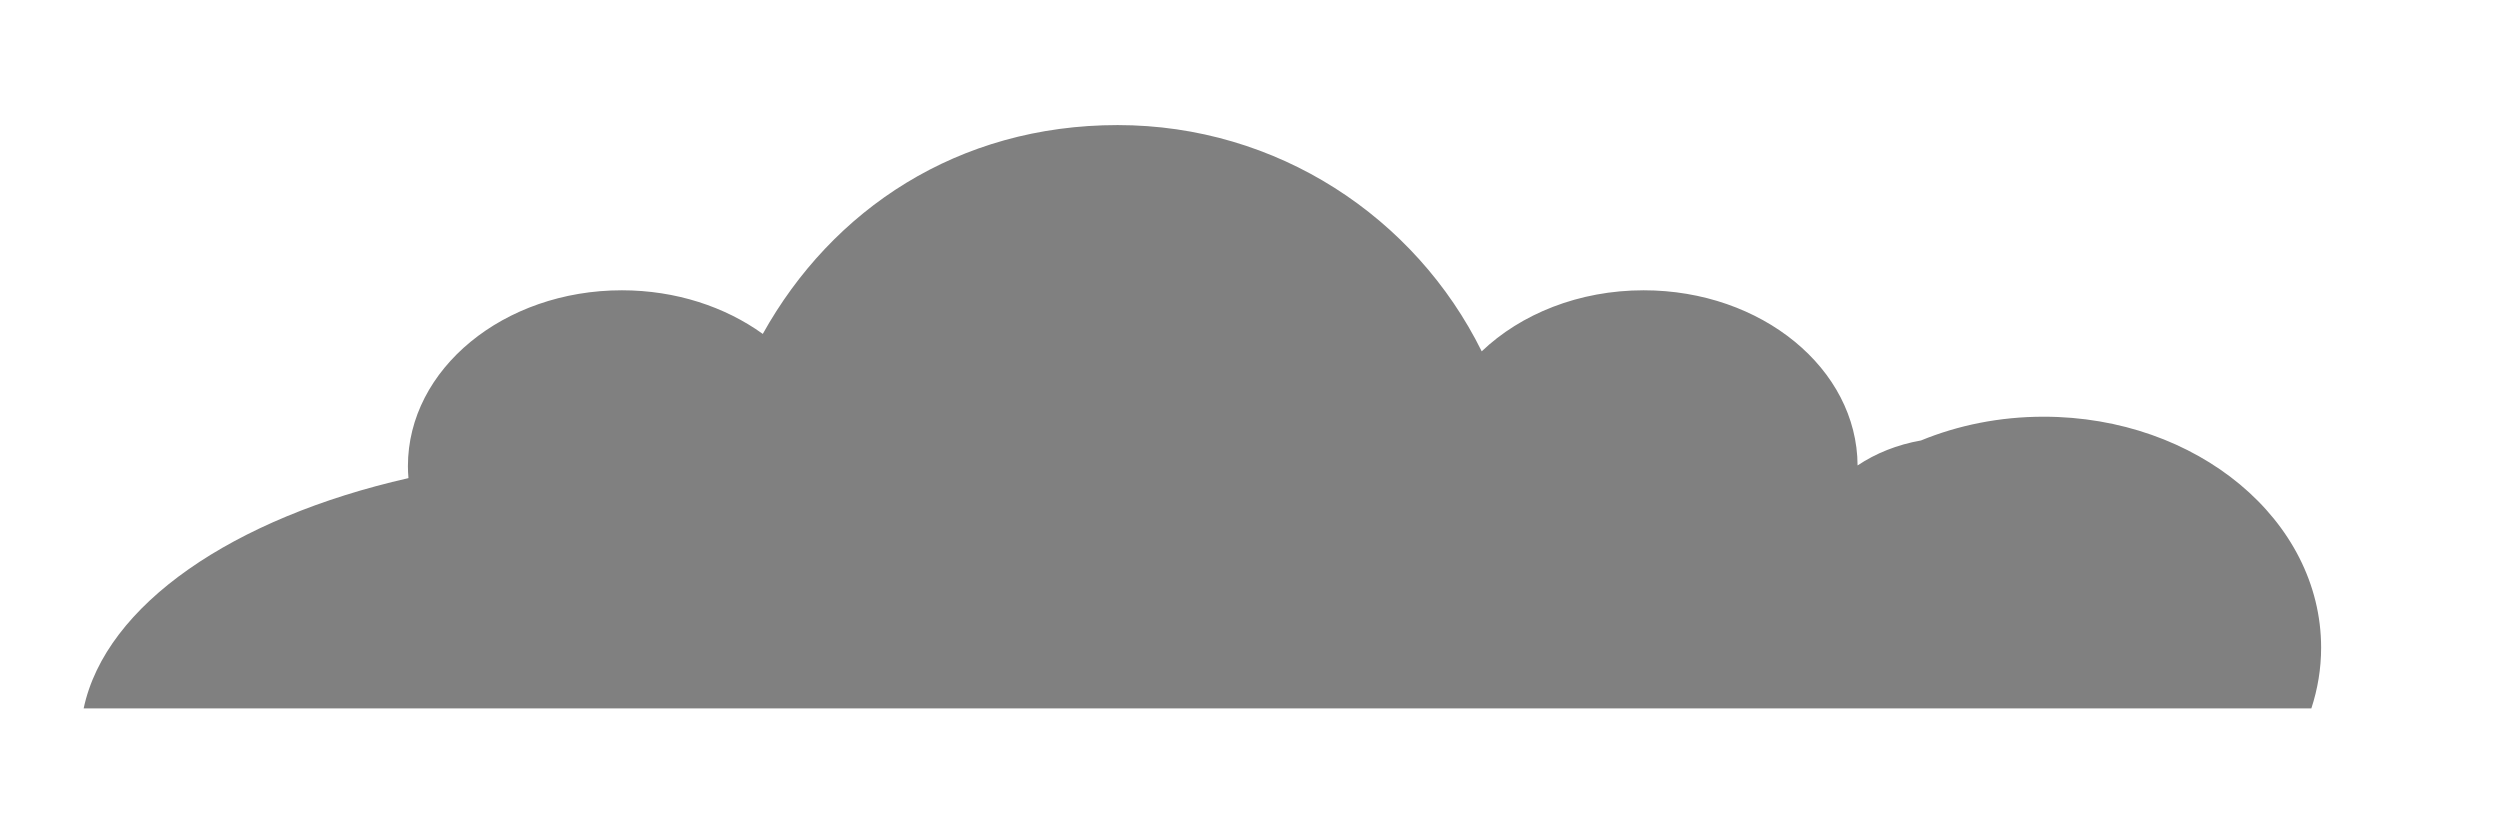 <?xml version="1.0" encoding="UTF-8"?>
<svg id="Layer_1" data-name="Layer 1" xmlns="http://www.w3.org/2000/svg" viewBox="0 0 600 200">
  <defs>
    <style>
      .cls-1 {
        fill: gray;
      }
    </style>
  </defs>
  <path class="cls-1" d="M554.73,170c1.52-4.64,2.34-9.52,2.34-14.56,0-30.61-29.82-55.43-66.6-55.43-10.57,0-20.56,2.06-29.43,5.7-5.68,1-10.88,3.08-15.22,6-.11-23.23-23.05-42.04-51.34-42.04-15.54,0-29.46,5.68-38.87,14.65-15.91-32.17-49.05-54.3-87.37-54.3s-68.53,20.23-85.17,50.12c-9.04-6.51-20.86-10.47-33.82-10.47-28.36,0-51.35,18.9-51.35,42.21,0,.96.05,1.92.13,2.87-42.07,9.54-72.68,30.38-77.95,55.26h534.67Z"/>
</svg>
